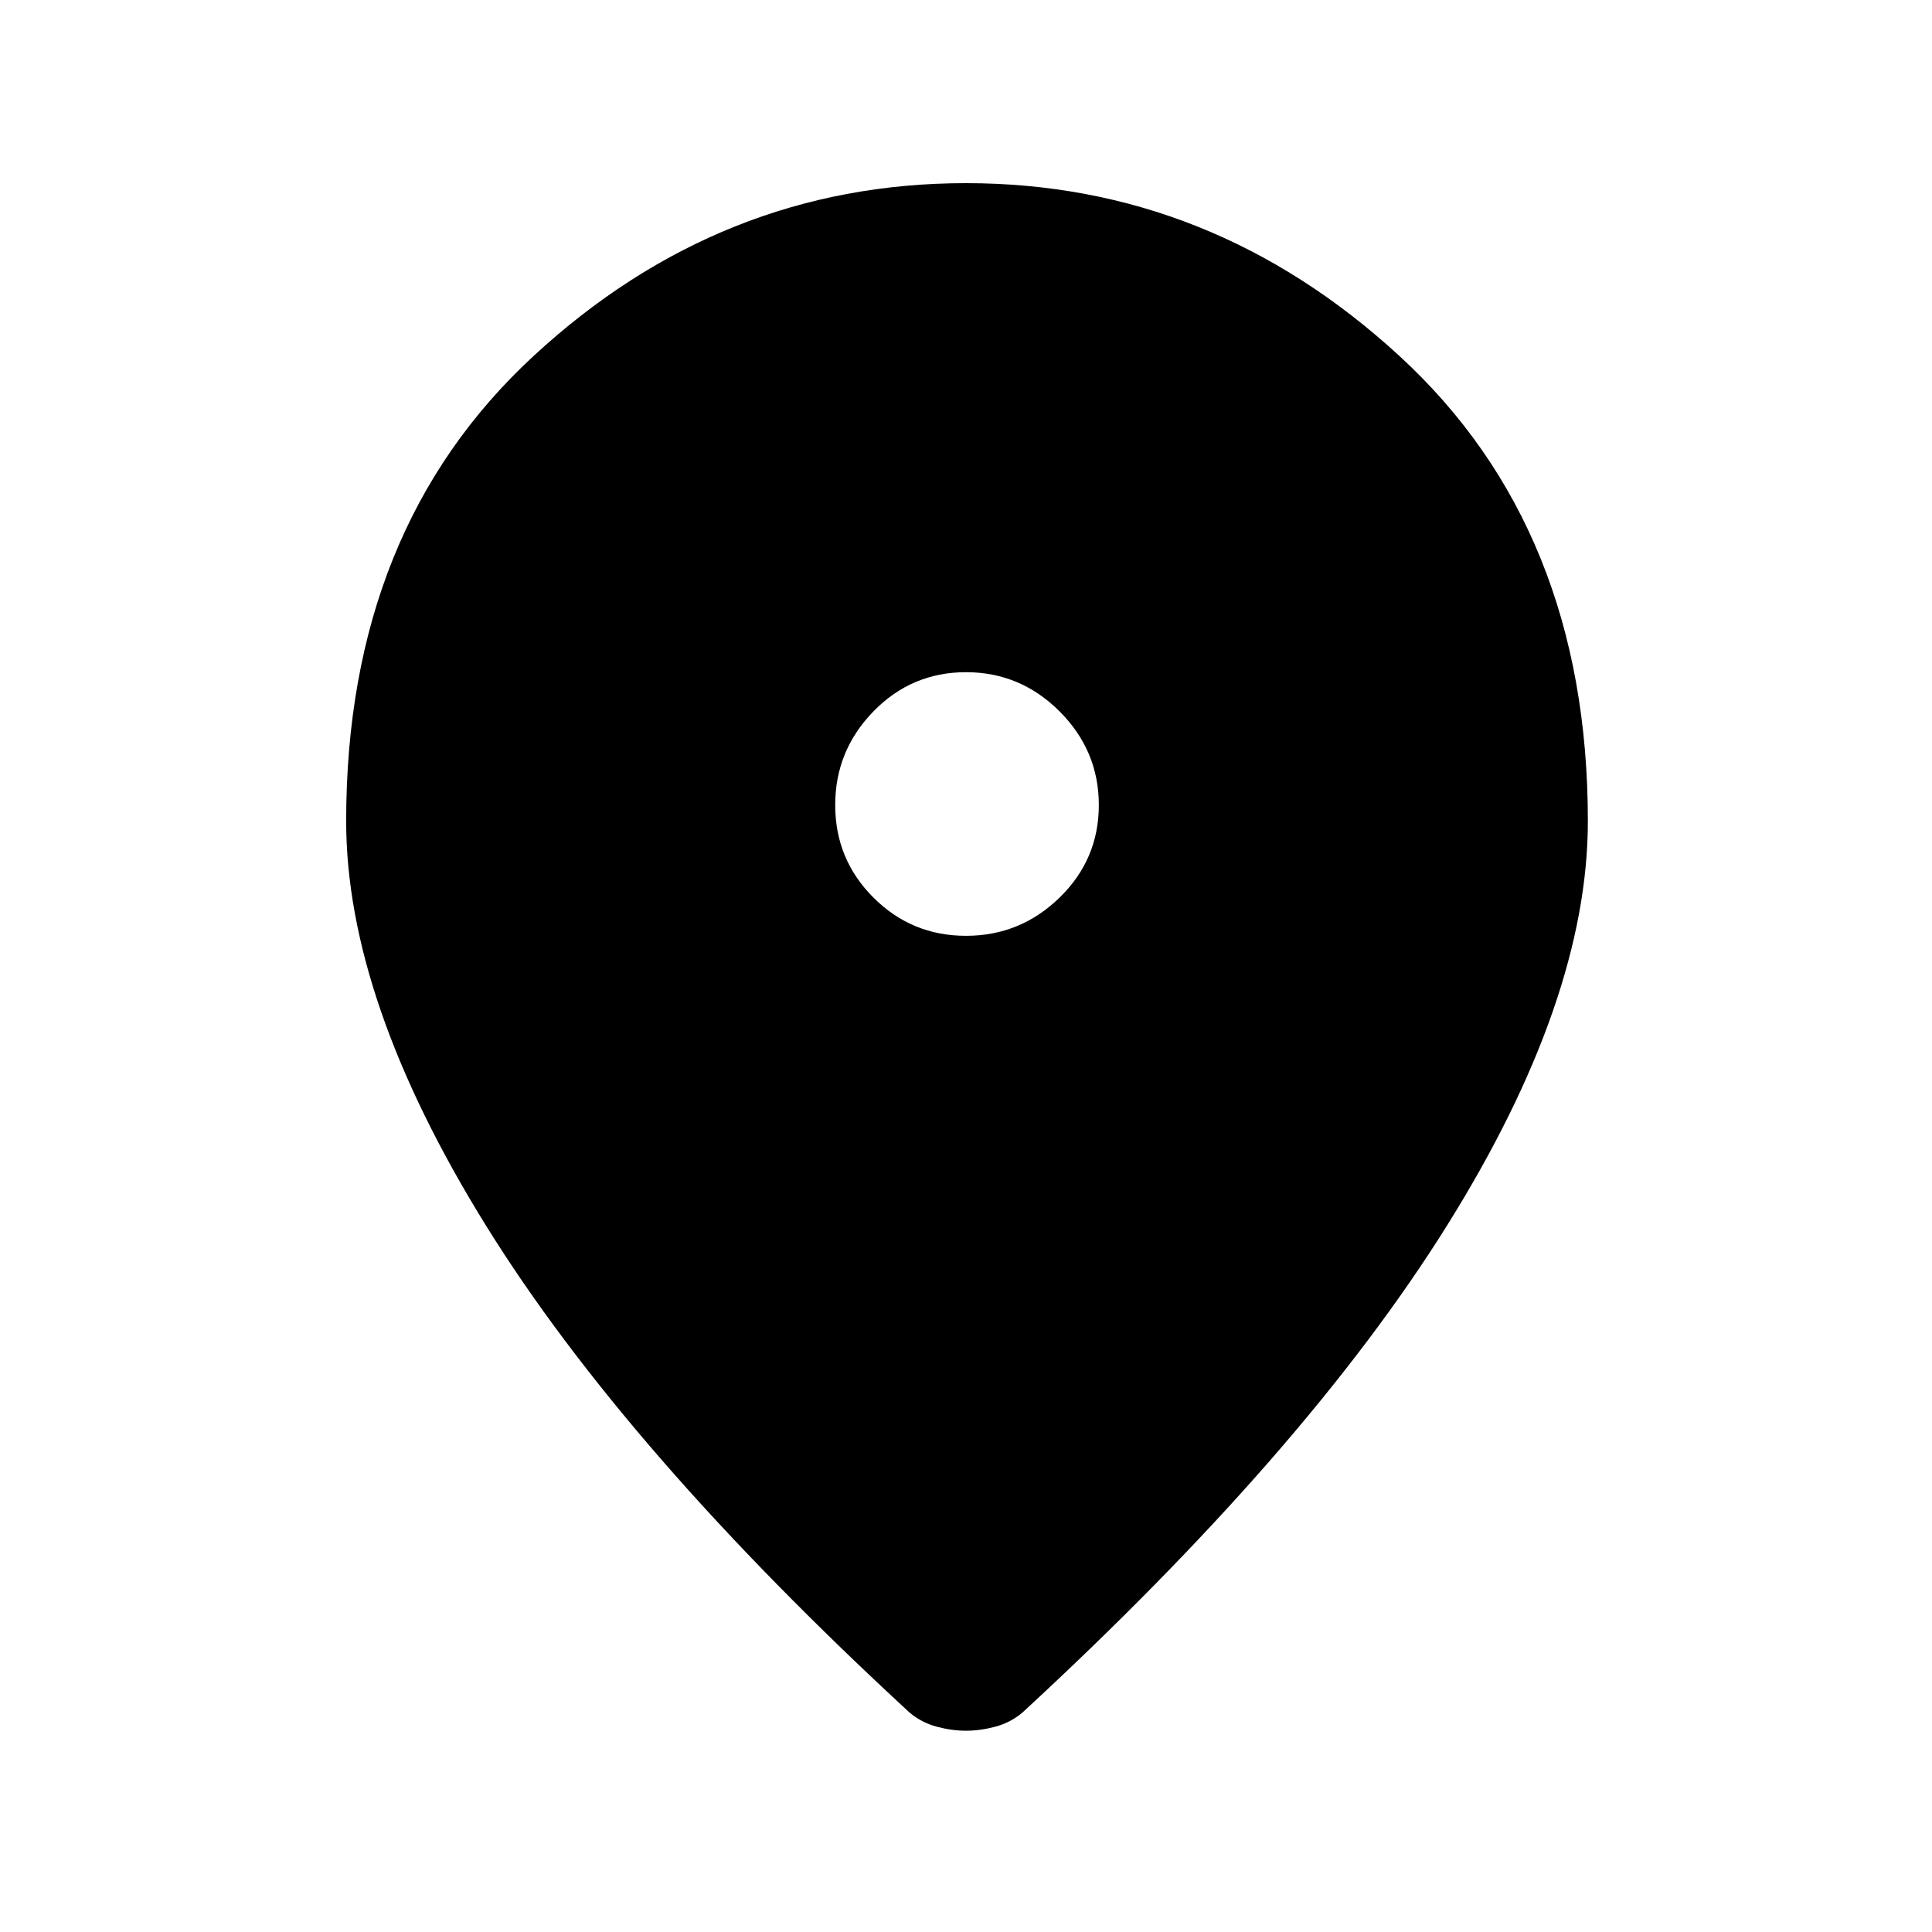 <svg xmlns="http://www.w3.org/2000/svg" height="40" width="40"><path d="M20 19.375q1.125 0 1.938-.792.812-.791.812-1.916t-.812-1.938q-.813-.812-1.938-.812t-1.917.812q-.791.813-.791 1.938t.791 1.916q.792.792 1.917.792Zm0 16.458q-.292 0-.604-.083-.313-.083-.563-.292-5.875-5.416-8.771-10.083Q7.167 20.708 7.167 17q0-6.042 3.875-9.625T20 3.792q5.083 0 8.979 3.583 3.896 3.583 3.896 9.625 0 3.708-2.917 8.375-2.916 4.667-8.791 10.083-.25.209-.563.292-.312.083-.604.083Z"/></svg>